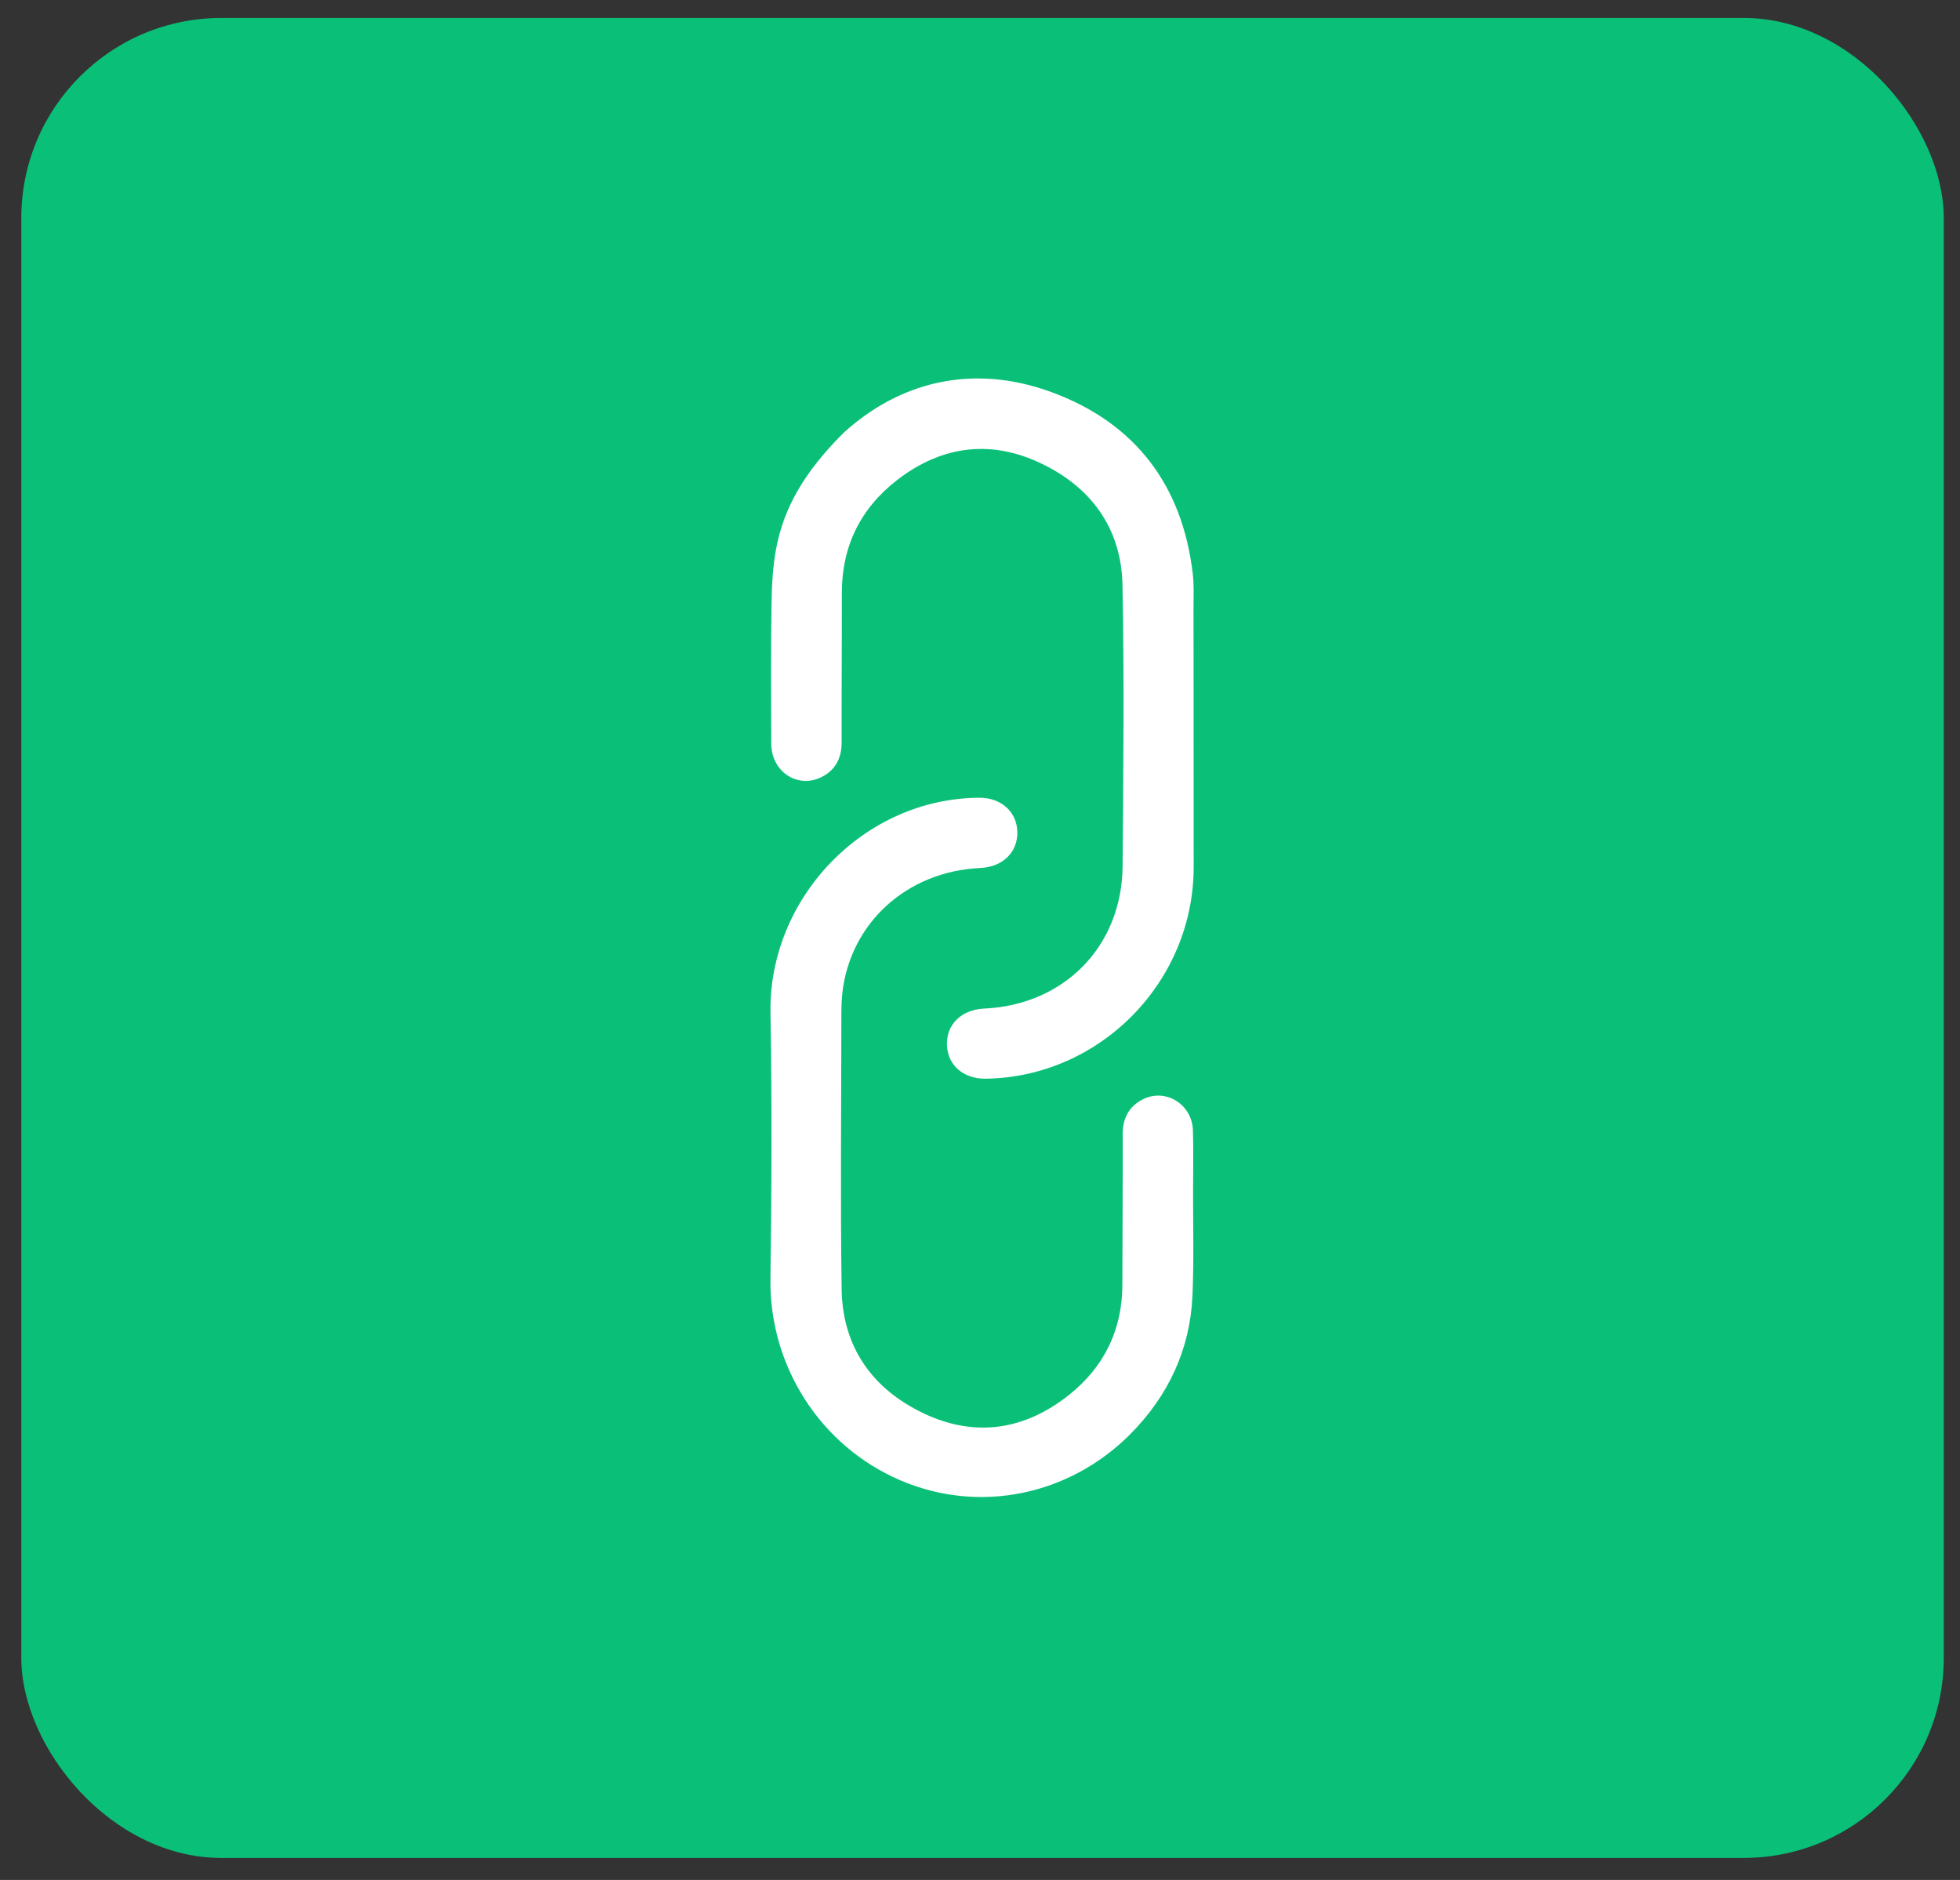 <svg width="49" height="47" viewBox="0 0 49 47" fill="none" xmlns="http://www.w3.org/2000/svg">
<rect x="0" y="0" width="49" height="47" fill="#333333" stroke="none"/>
<rect x="0.533" y="0.449" width="48.061" height="46" rx="5" fill="#0AC078"/>
<g clip-path="url(#clip0_101_5225)">
<path d="M21.075 10.834C22.428 9.593 24.256 9.05 26.311 9.812C28.384 10.582 29.559 12.132 29.819 14.343C29.852 14.623 29.838 14.909 29.838 15.192C29.84 17.351 29.839 19.51 29.842 21.67C29.845 24.538 27.515 26.92 24.655 26.968C24.088 26.978 23.689 26.634 23.674 26.122C23.658 25.611 24.038 25.24 24.601 25.215C26.606 25.125 28.049 23.657 28.065 21.654C28.083 19.311 28.108 16.968 28.062 14.627C28.034 13.202 27.272 12.167 25.995 11.57C24.743 10.984 23.526 11.152 22.431 11.999C21.514 12.708 21.045 13.655 21.046 14.825C21.048 16.069 21.038 17.313 21.041 18.558C21.041 18.964 20.879 19.27 20.508 19.441C19.917 19.712 19.285 19.279 19.282 18.599C19.276 17.437 19.27 16.275 19.288 15.113C19.295 14.64 19.319 14.16 19.407 13.697C19.605 12.673 20.113 11.802 21.075 10.834Z" fill="white"/>
<path d="M28.261 35.851C26.723 37.397 24.472 37.85 22.51 37.009C20.497 36.146 19.23 34.137 19.261 31.971C19.292 29.756 19.3 27.541 19.262 25.328C19.211 22.451 21.597 19.96 24.478 19.944C25.025 19.941 25.417 20.288 25.433 20.79C25.45 21.301 25.071 21.674 24.509 21.7C22.68 21.783 21.262 23.063 21.059 24.82C21.031 25.064 21.034 25.313 21.034 25.56C21.032 27.784 21.009 30.007 21.041 32.23C21.062 33.672 21.805 34.72 23.083 35.331C24.361 35.942 25.603 35.762 26.716 34.881C27.599 34.182 28.057 33.255 28.059 32.119C28.062 30.865 28.07 29.612 28.067 28.358C28.066 27.961 28.221 27.661 28.571 27.484C29.139 27.197 29.802 27.606 29.823 28.258C29.839 28.761 29.828 29.264 29.827 29.767C29.825 30.645 29.85 31.525 29.811 32.401C29.753 33.732 29.206 34.9 28.261 35.85L28.261 35.851Z" fill="white"/>
</g>
<defs>
<clipPath id="clip0_101_5225">
<rect width="22.848" height="22.779" fill="white" transform="matrix(0.708 -0.707 0.708 0.707 8.42 23.473)"/>
</clipPath>
</defs>
</svg>
